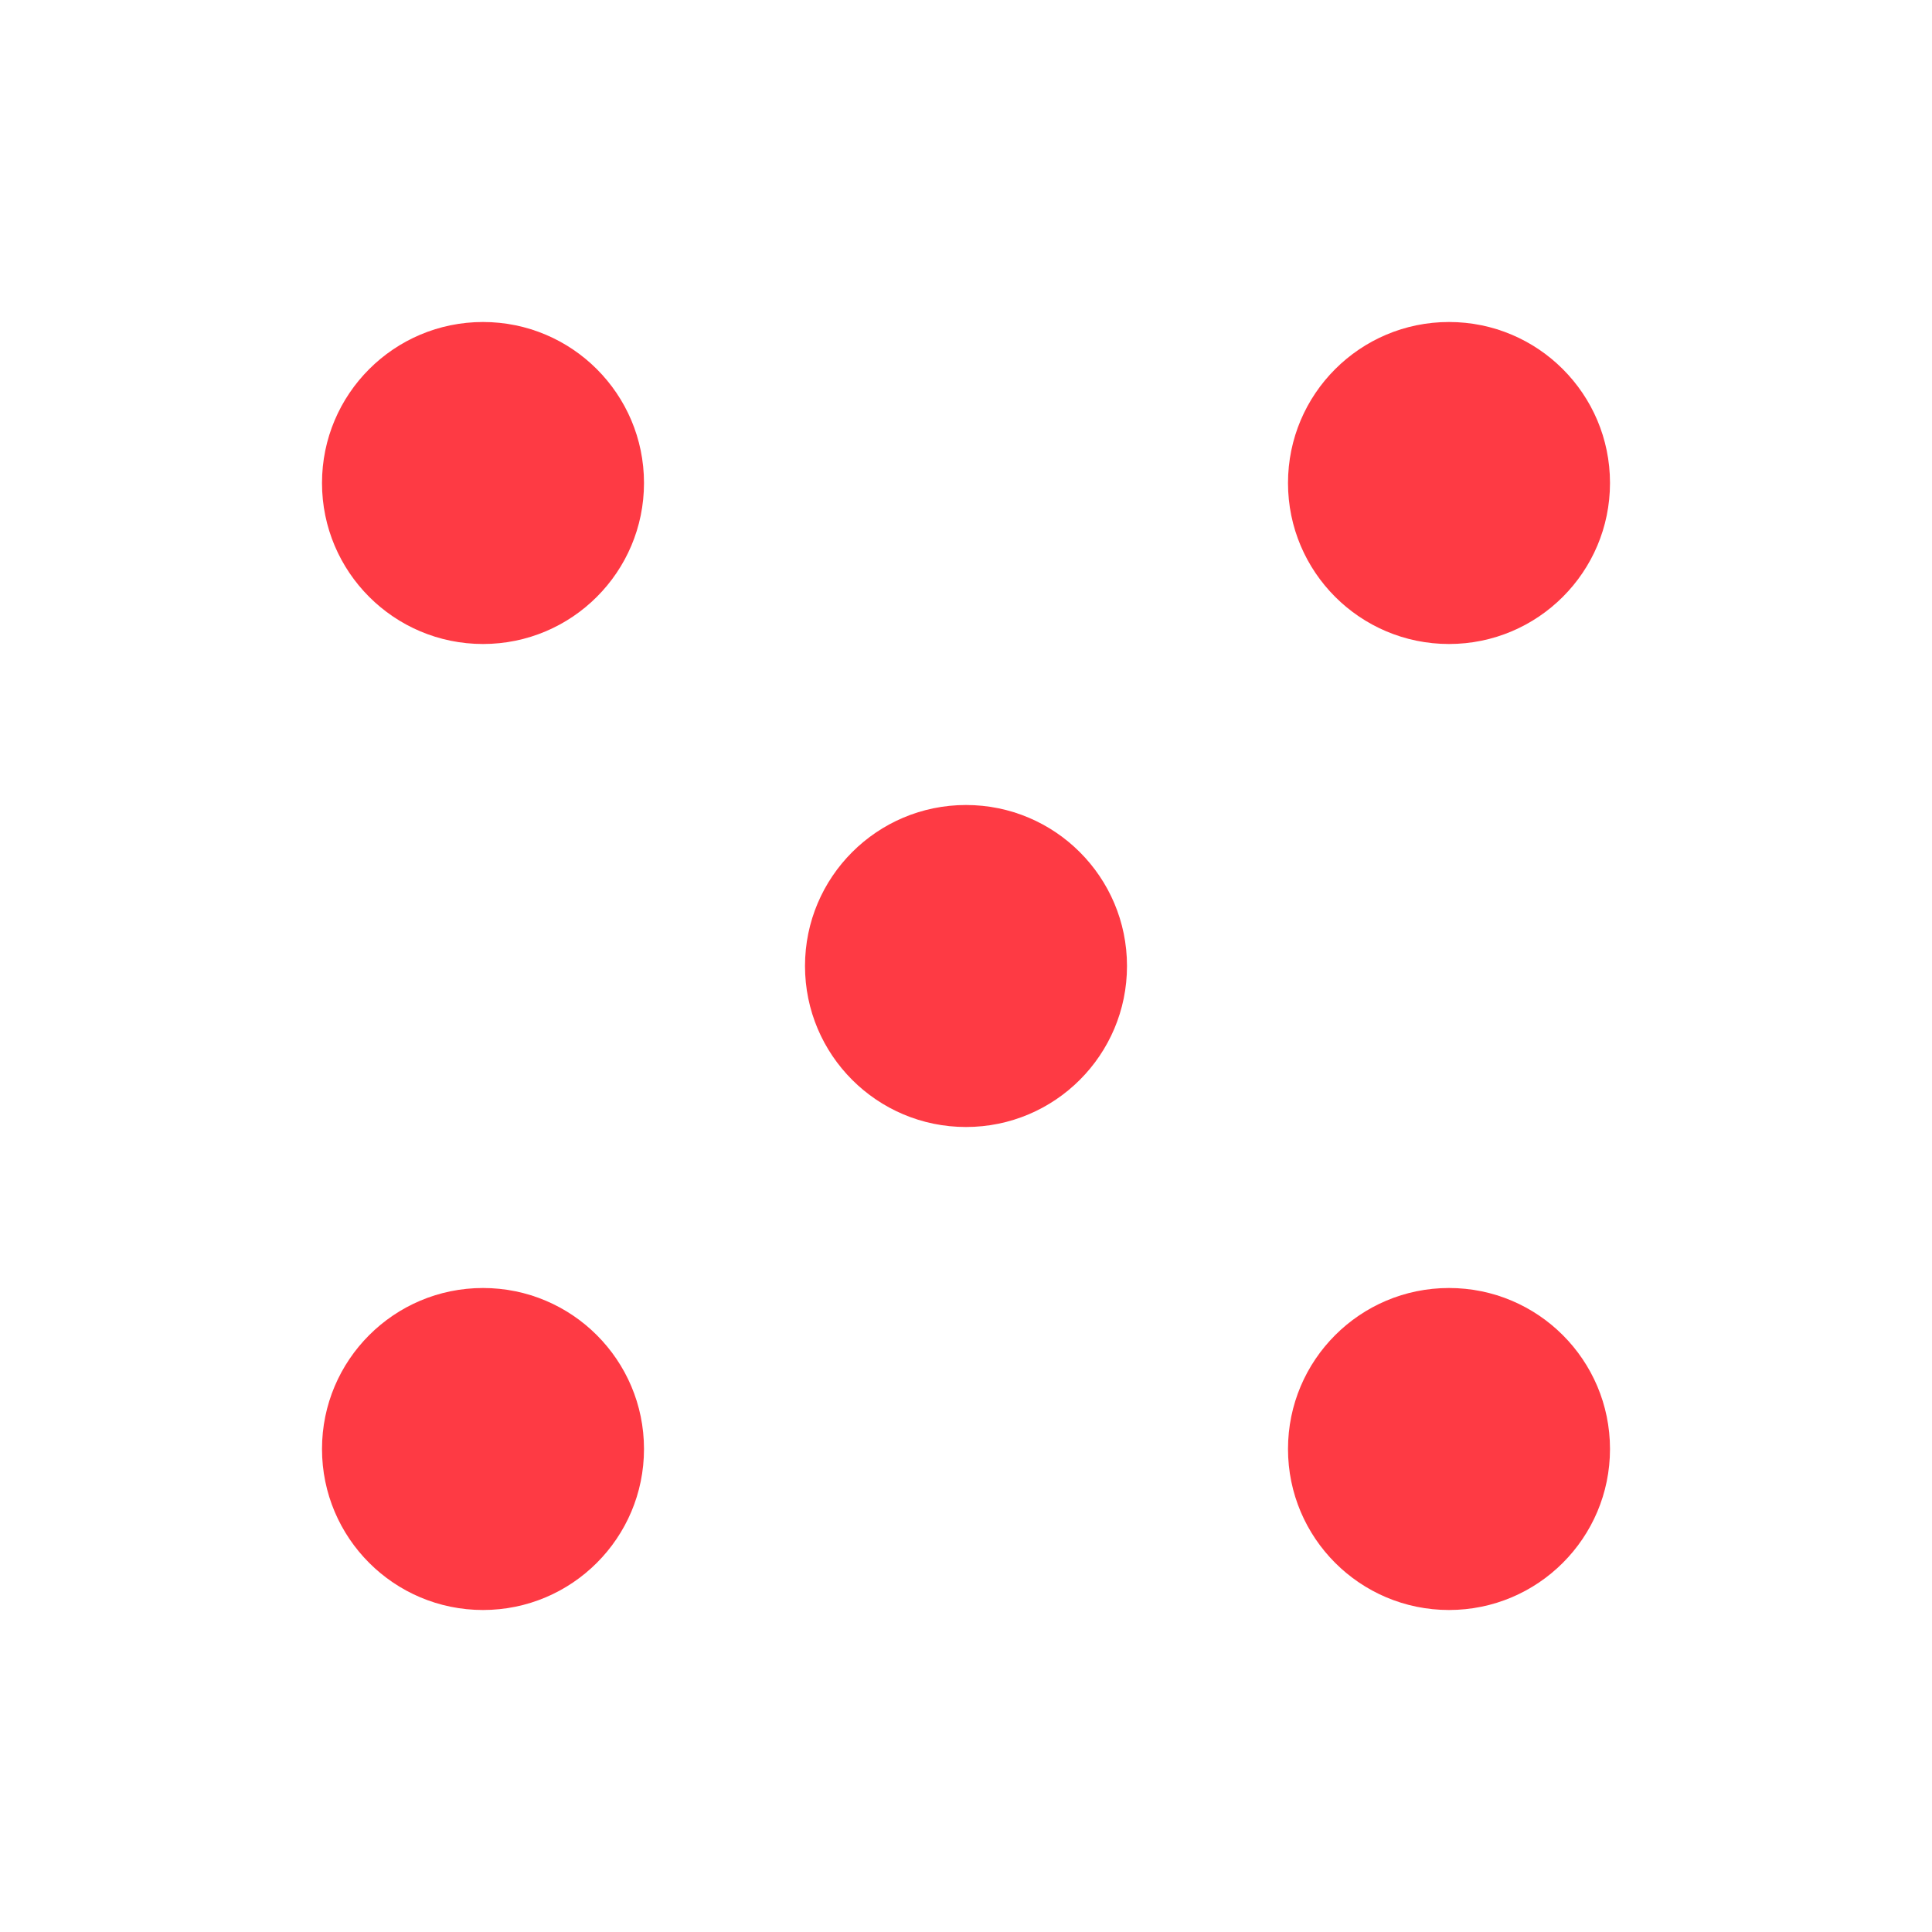 <svg width="24" height="24" viewBox="0 0 24 24" fill="none" xmlns="http://www.w3.org/2000/svg">
<rect x="0" y="0" width="24" height="24" fill="#333333" stroke="none"/>
<g clip-path="url(#clip0_1_10)">
<rect width="24" height="24" fill="white"/>
<rect width="24" height="24" fill="white"/>
<circle cx="18" cy="18" r="2" fill="#FE3A44"/>
<circle cx="6" cy="18" r="2" fill="#FE3A44"/>
<circle cx="18" cy="6" r="2" fill="#FE3A44"/>
<circle cx="12" cy="12" r="2" fill="#FE3A44"/>
<circle cx="6" cy="6" r="2" fill="#FE3A44"/>
</g>
<defs>
<clipPath id="clip0_1_10">
<rect width="24" height="24" fill="white"/>
</clipPath>
</defs>
</svg>
